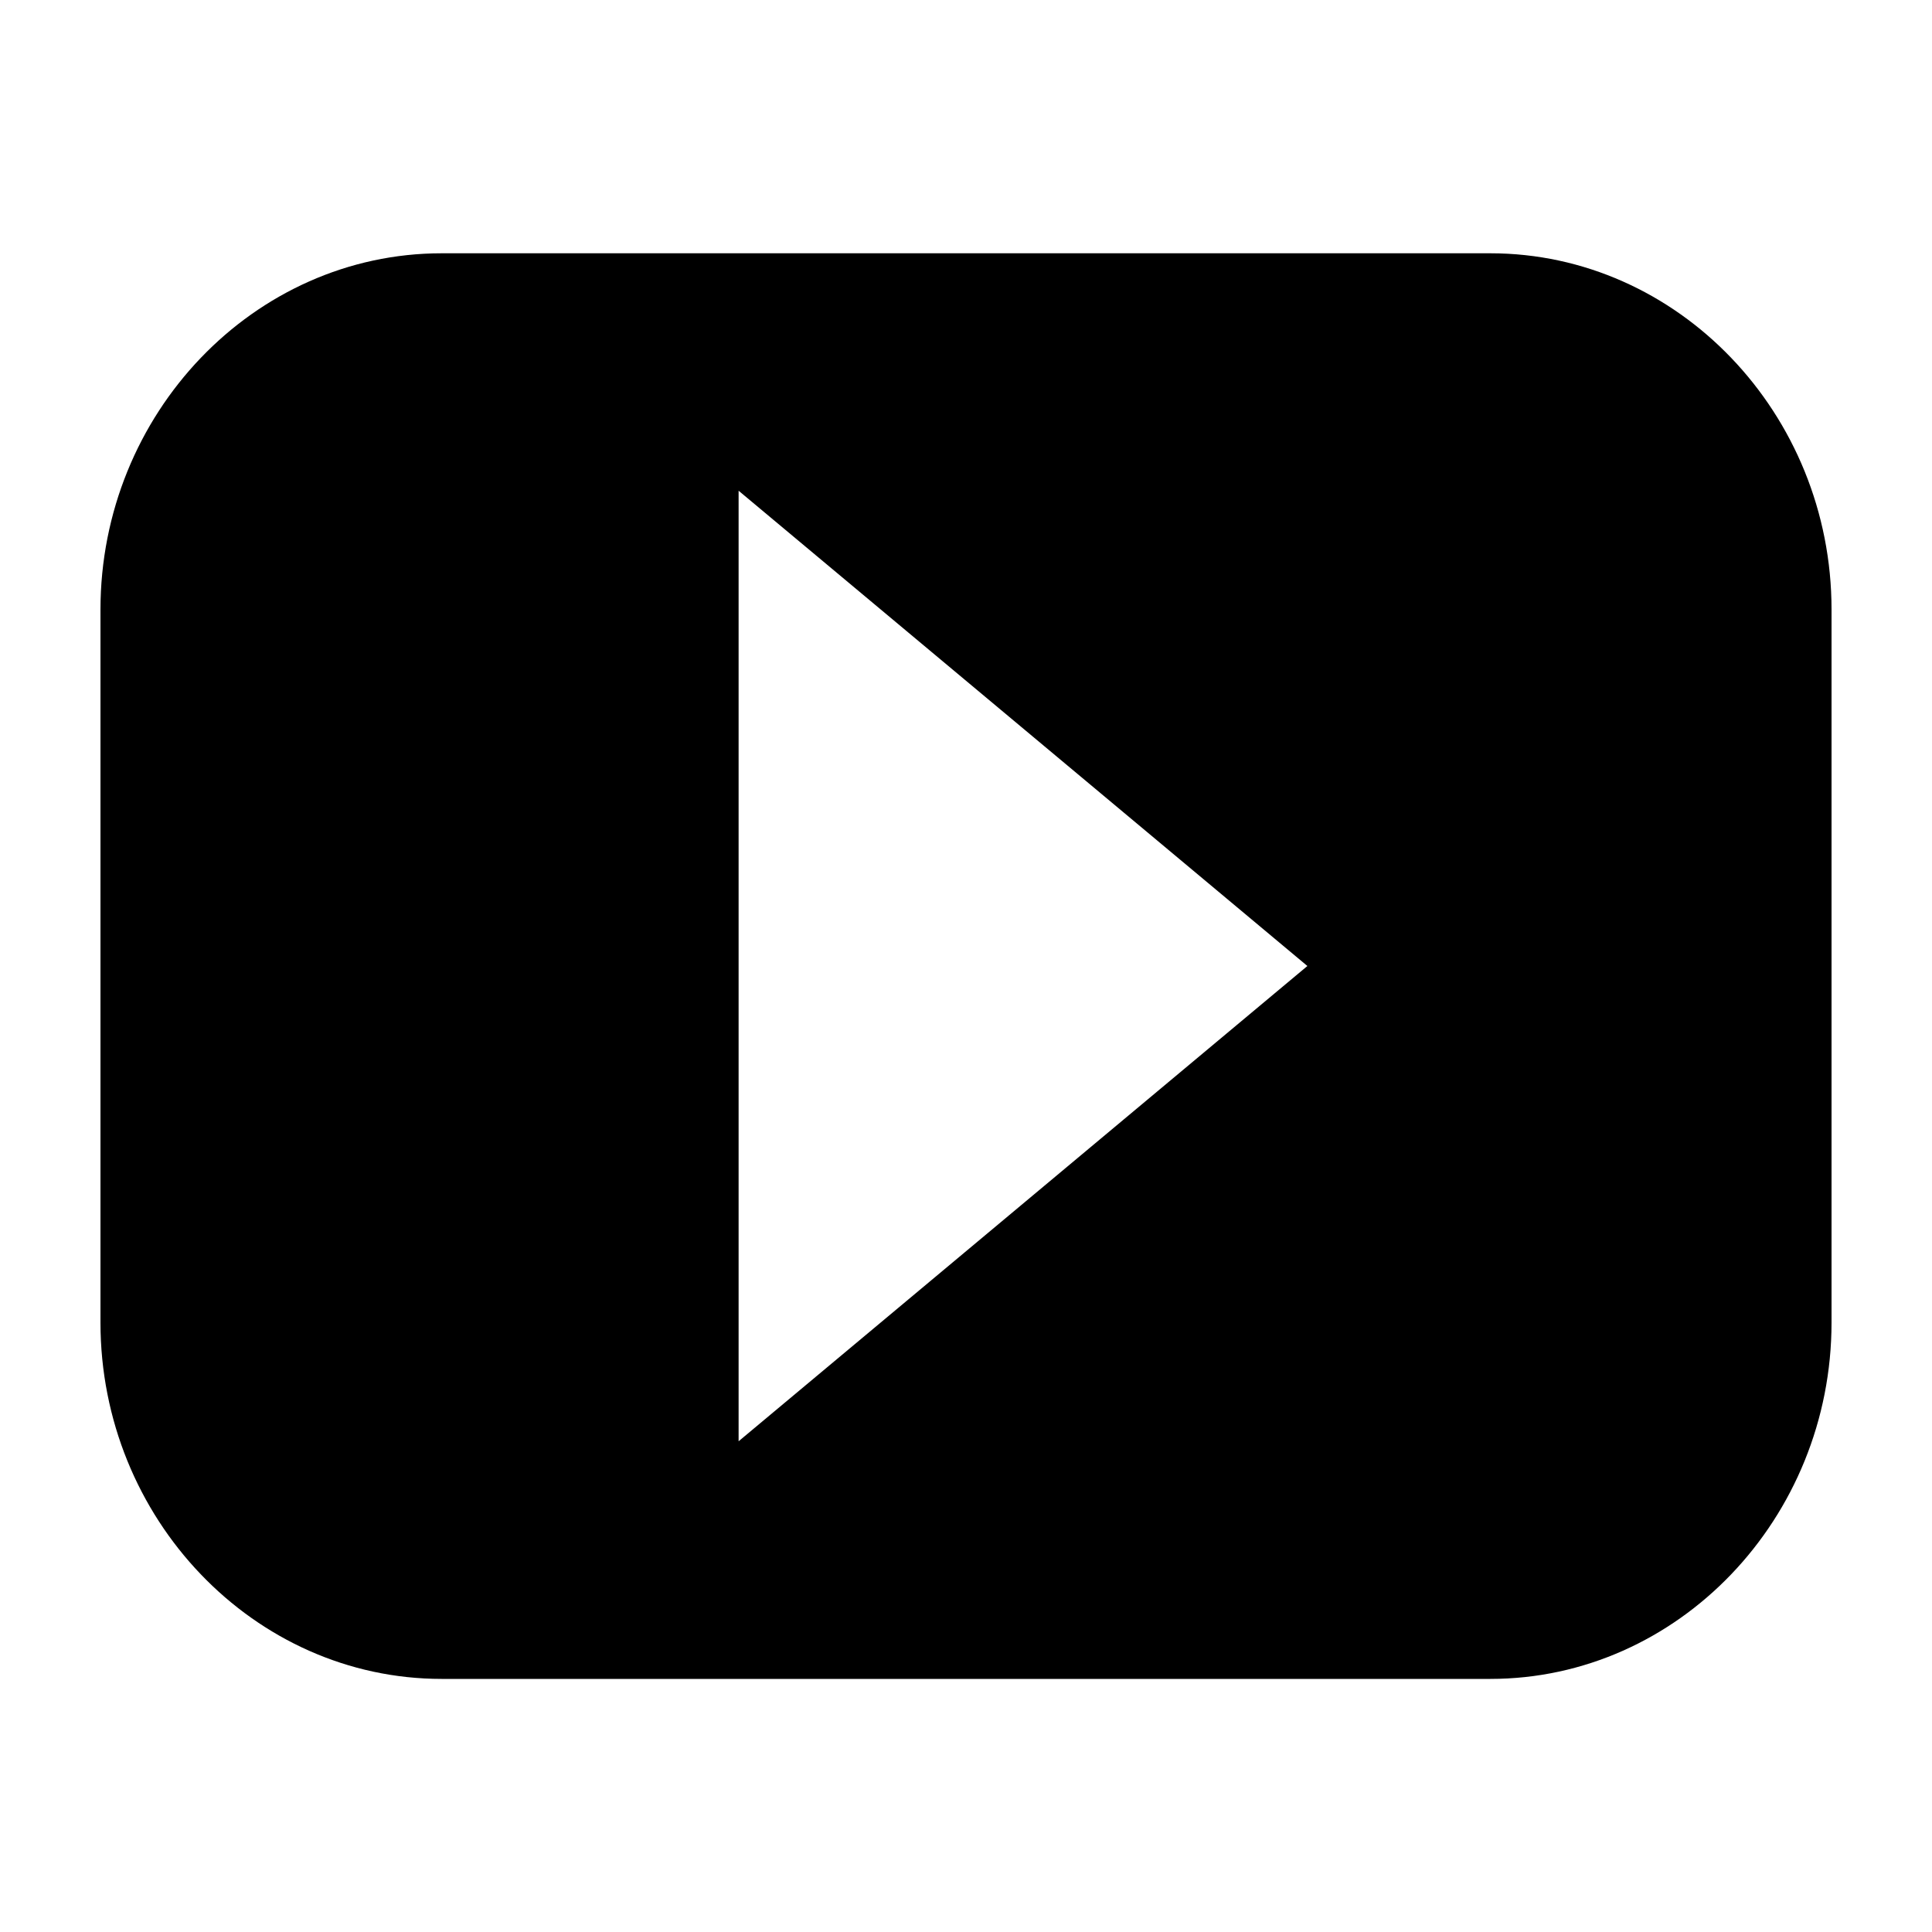 <?xml version="1.0" encoding="utf-8"?>
<!-- Generator: Adobe Illustrator 23.0.3, SVG Export Plug-In . SVG Version: 6.00 Build 0)  -->
<svg version="1.1" id="图层_1" xmlns="http://www.w3.org/2000/svg" xmlns:xlink="http://www.w3.org/1999/xlink" x="0px" y="0px"
	 viewBox="0 0 1000 1000" style="enable-background:new 0 0 1000 1000;" xml:space="preserve">
<path d="M771.4,131.1H228.6c-97.1,0-176.6,83-176.6,184.5v368.9c0,101.5,79.5,184.5,176.6,184.5h542.8c97.1,0,176.6-83,176.6-184.5
	V315.5C948,214.1,868.5,131.1,771.4,131.1z M382.3,746V254l294.4,246L382.3,746z"/>
</svg>
